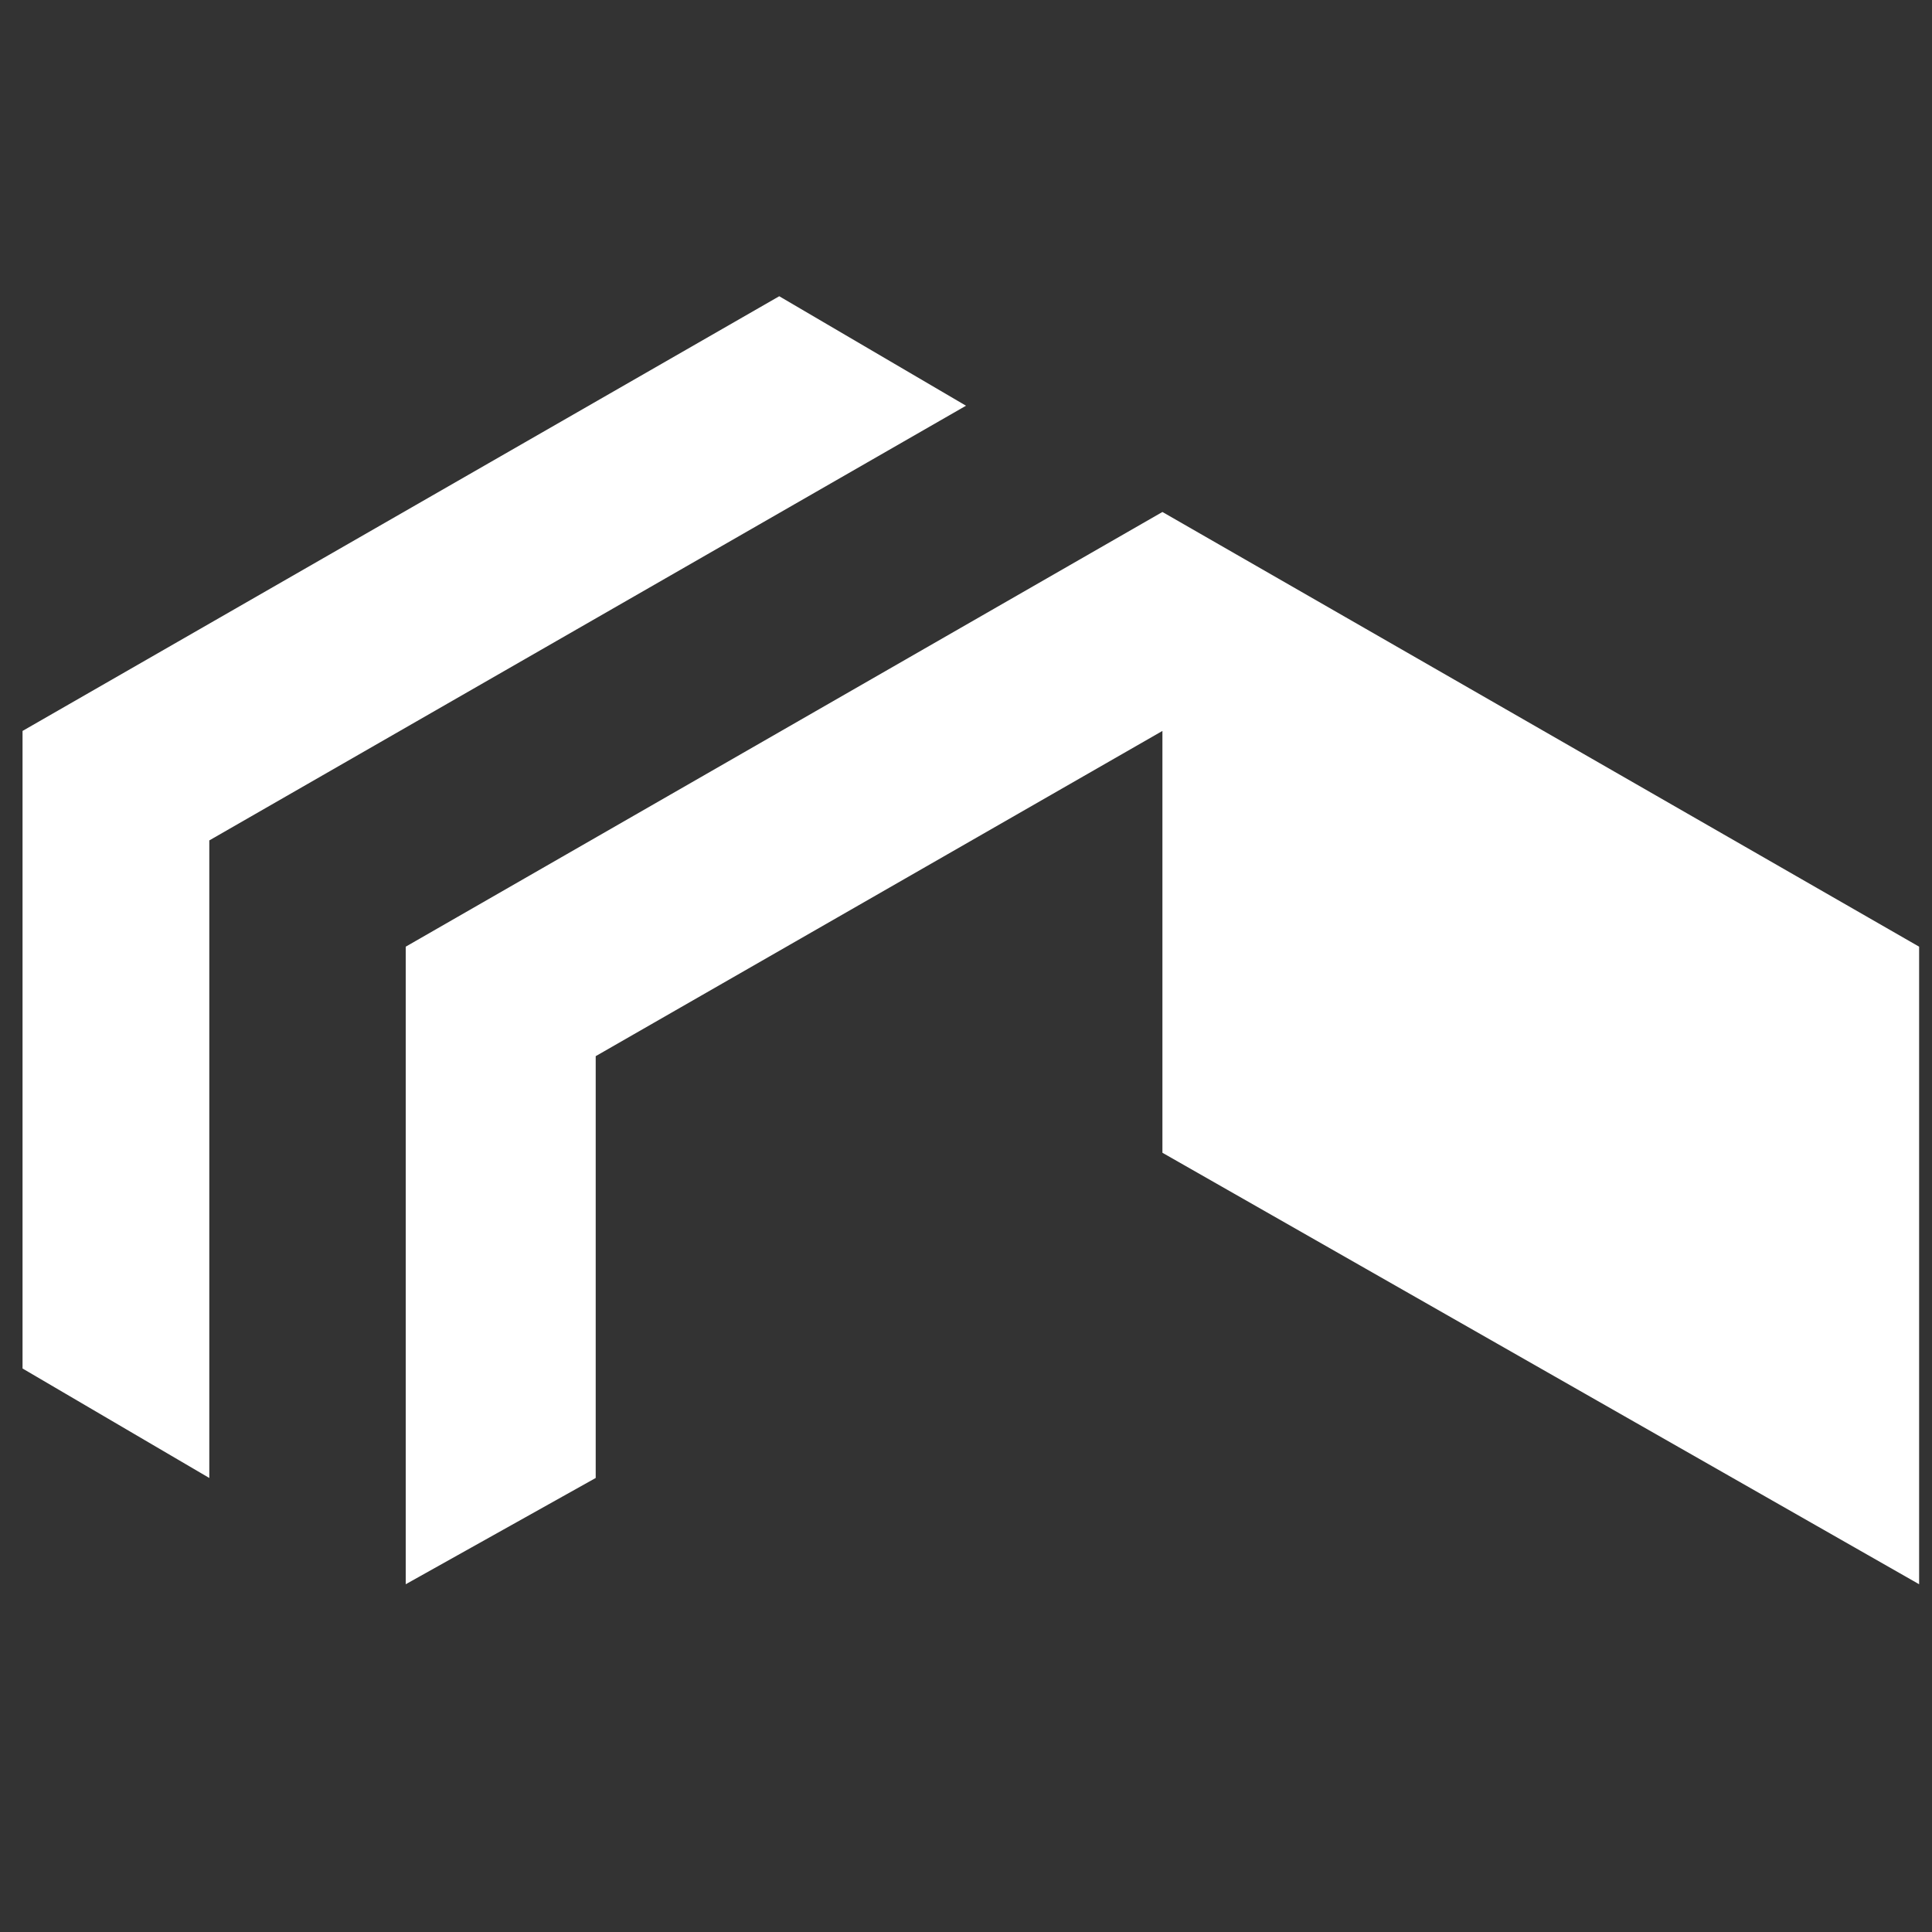 <?xml version="1.0" encoding="utf-8"?>
<!-- Generator: Adobe Illustrator 19.1.0, SVG Export Plug-In . SVG Version: 6.00 Build 0)  -->
<svg version="1.1" id="Layer_1" xmlns="http://www.w3.org/2000/svg" xmlns:xlink="http://www.w3.org/1999/xlink" x="0px" y="0px"
	 viewBox="0 0 60 60" style="enable-background:new 0 0 60 60" xml:space="preserve" fill="#ffffff">
<rect x="0" y="0" width="60" height="60" fill="#333333" stroke="none"/>
<g id="Logo">
	<g id="logo_bee_horizontal">
		<g id="logo_bee" transform="translate(179, 240)">
			<g id="mark">
				<polygon id="Fill-1_1_" class="st0" points="-149,-227.4 -172.5,-213.9 -172.5,-194.1 -178.3,-197.5 -178.3,-217.3
					-154.8,-230.8 				" />
				<polygon id="Fill-2" class="st0" points="-142.9,-204.2 -119.4,-190.8 -119.4,-210.6 -142.9,-224.1 -166.4,-210.6
					-166.4,-190.8 -160.5,-194.1 -160.5,-207.2 -142.9,-217.3 				"/>
			</g>
		</g>
	</g>
</g>
</svg>
